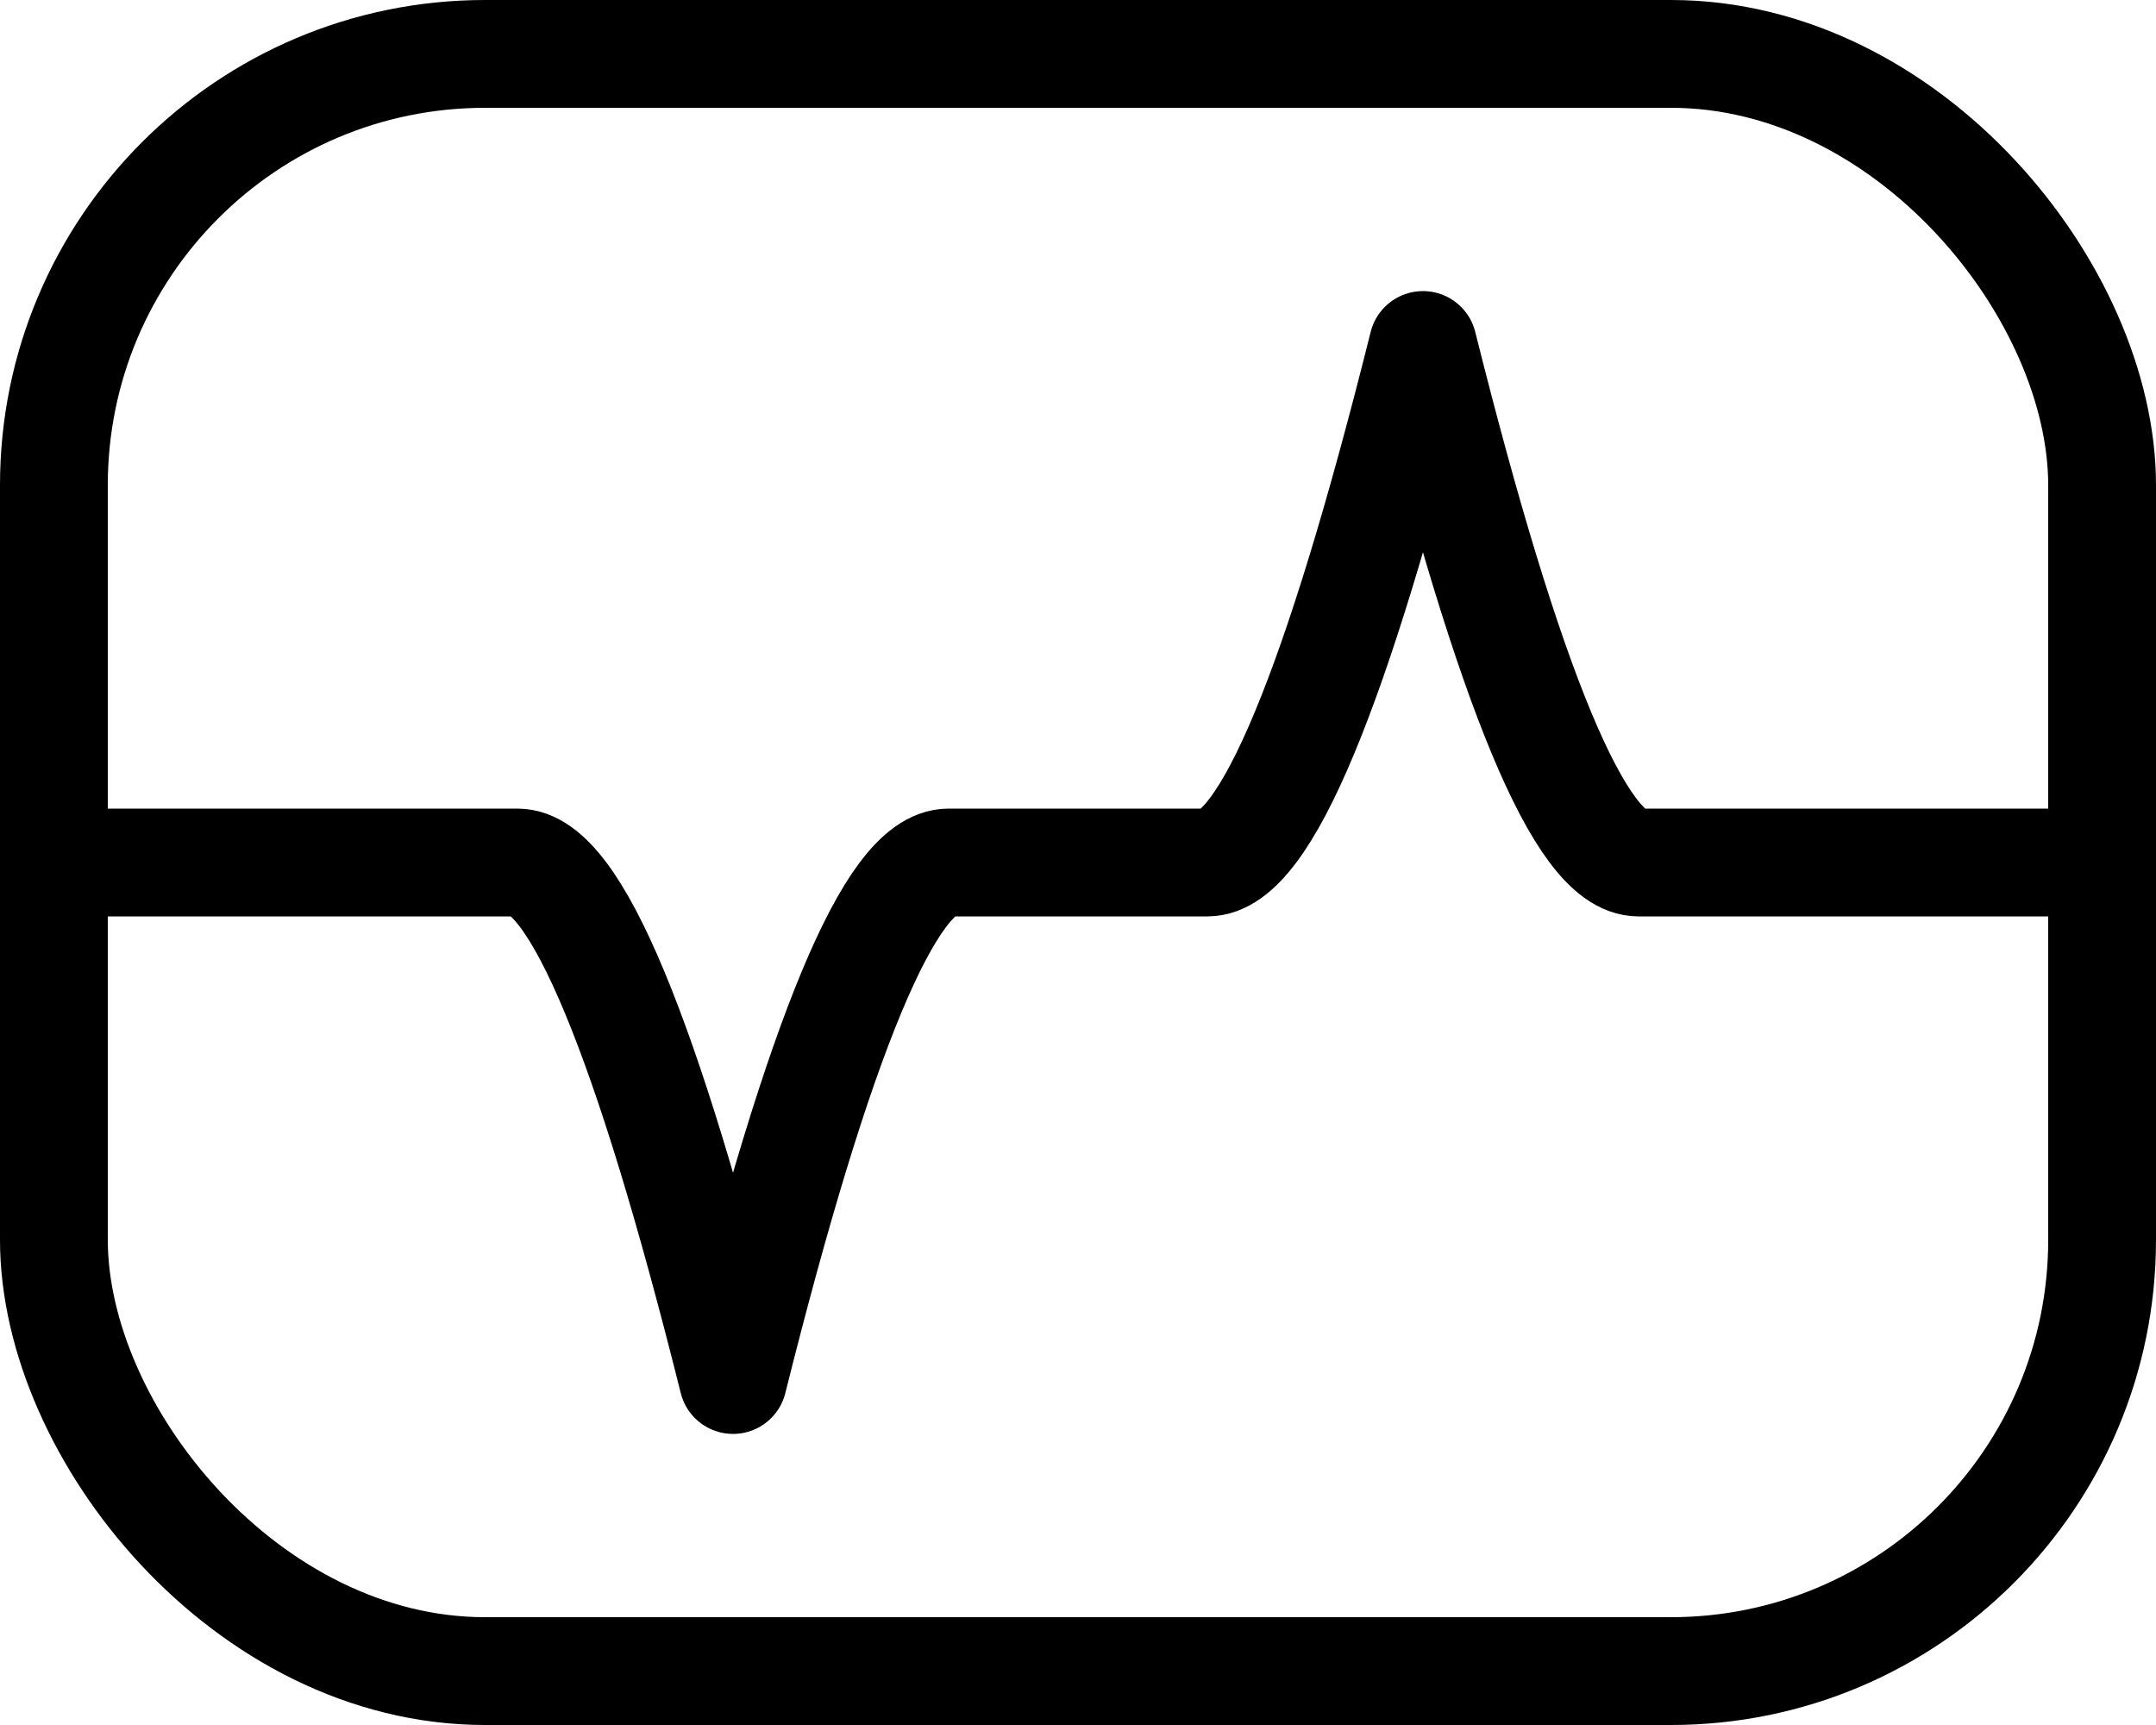 <?xml version="1.0" encoding="UTF-8"?>
<svg width="25px" height="20px" viewBox="0 0 25 20" version="1.1" xmlns="http://www.w3.org/2000/svg" xmlns:xlink="http://www.w3.org/1999/xlink">
    <title>Standard</title>
    <defs>
        <rect id="path-1" x="-3.55271368e-15" y="7.10542736e-15" width="25" height="20" rx="5"></rect>
    </defs>
    <g id="Best2" stroke="none" stroke-width="1" fill="none" fill-rule="evenodd">
        <g id="Standard" transform="translate(0, -0)">
            <mask id="mask-2" fill="white">
                <use xlink:href="#path-1"></use>
            </mask>
            <rect stroke="#000000" stroke-width="1.25" x="0.625" y="0.625" width="23.75" height="18.75" rx="5"></rect>
            <path d="M-2,10 C2.667,10 5.333,10 6,10 C6.667,10 7.5,12 8.5,16 C9.5,12 10.333,10 11,10 C12,10 13,10 14,10 C14.667,10 15.5,8 16.5,4 C17.5,8 18.333,10 19,10 C19.667,10 22.667,10 28,10" id="Path-2" stroke="#000000" stroke-width="1.25" stroke-linecap="round" stroke-linejoin="round" mask="url(#mask-2)"></path>
        </g>
    </g>
</svg>
